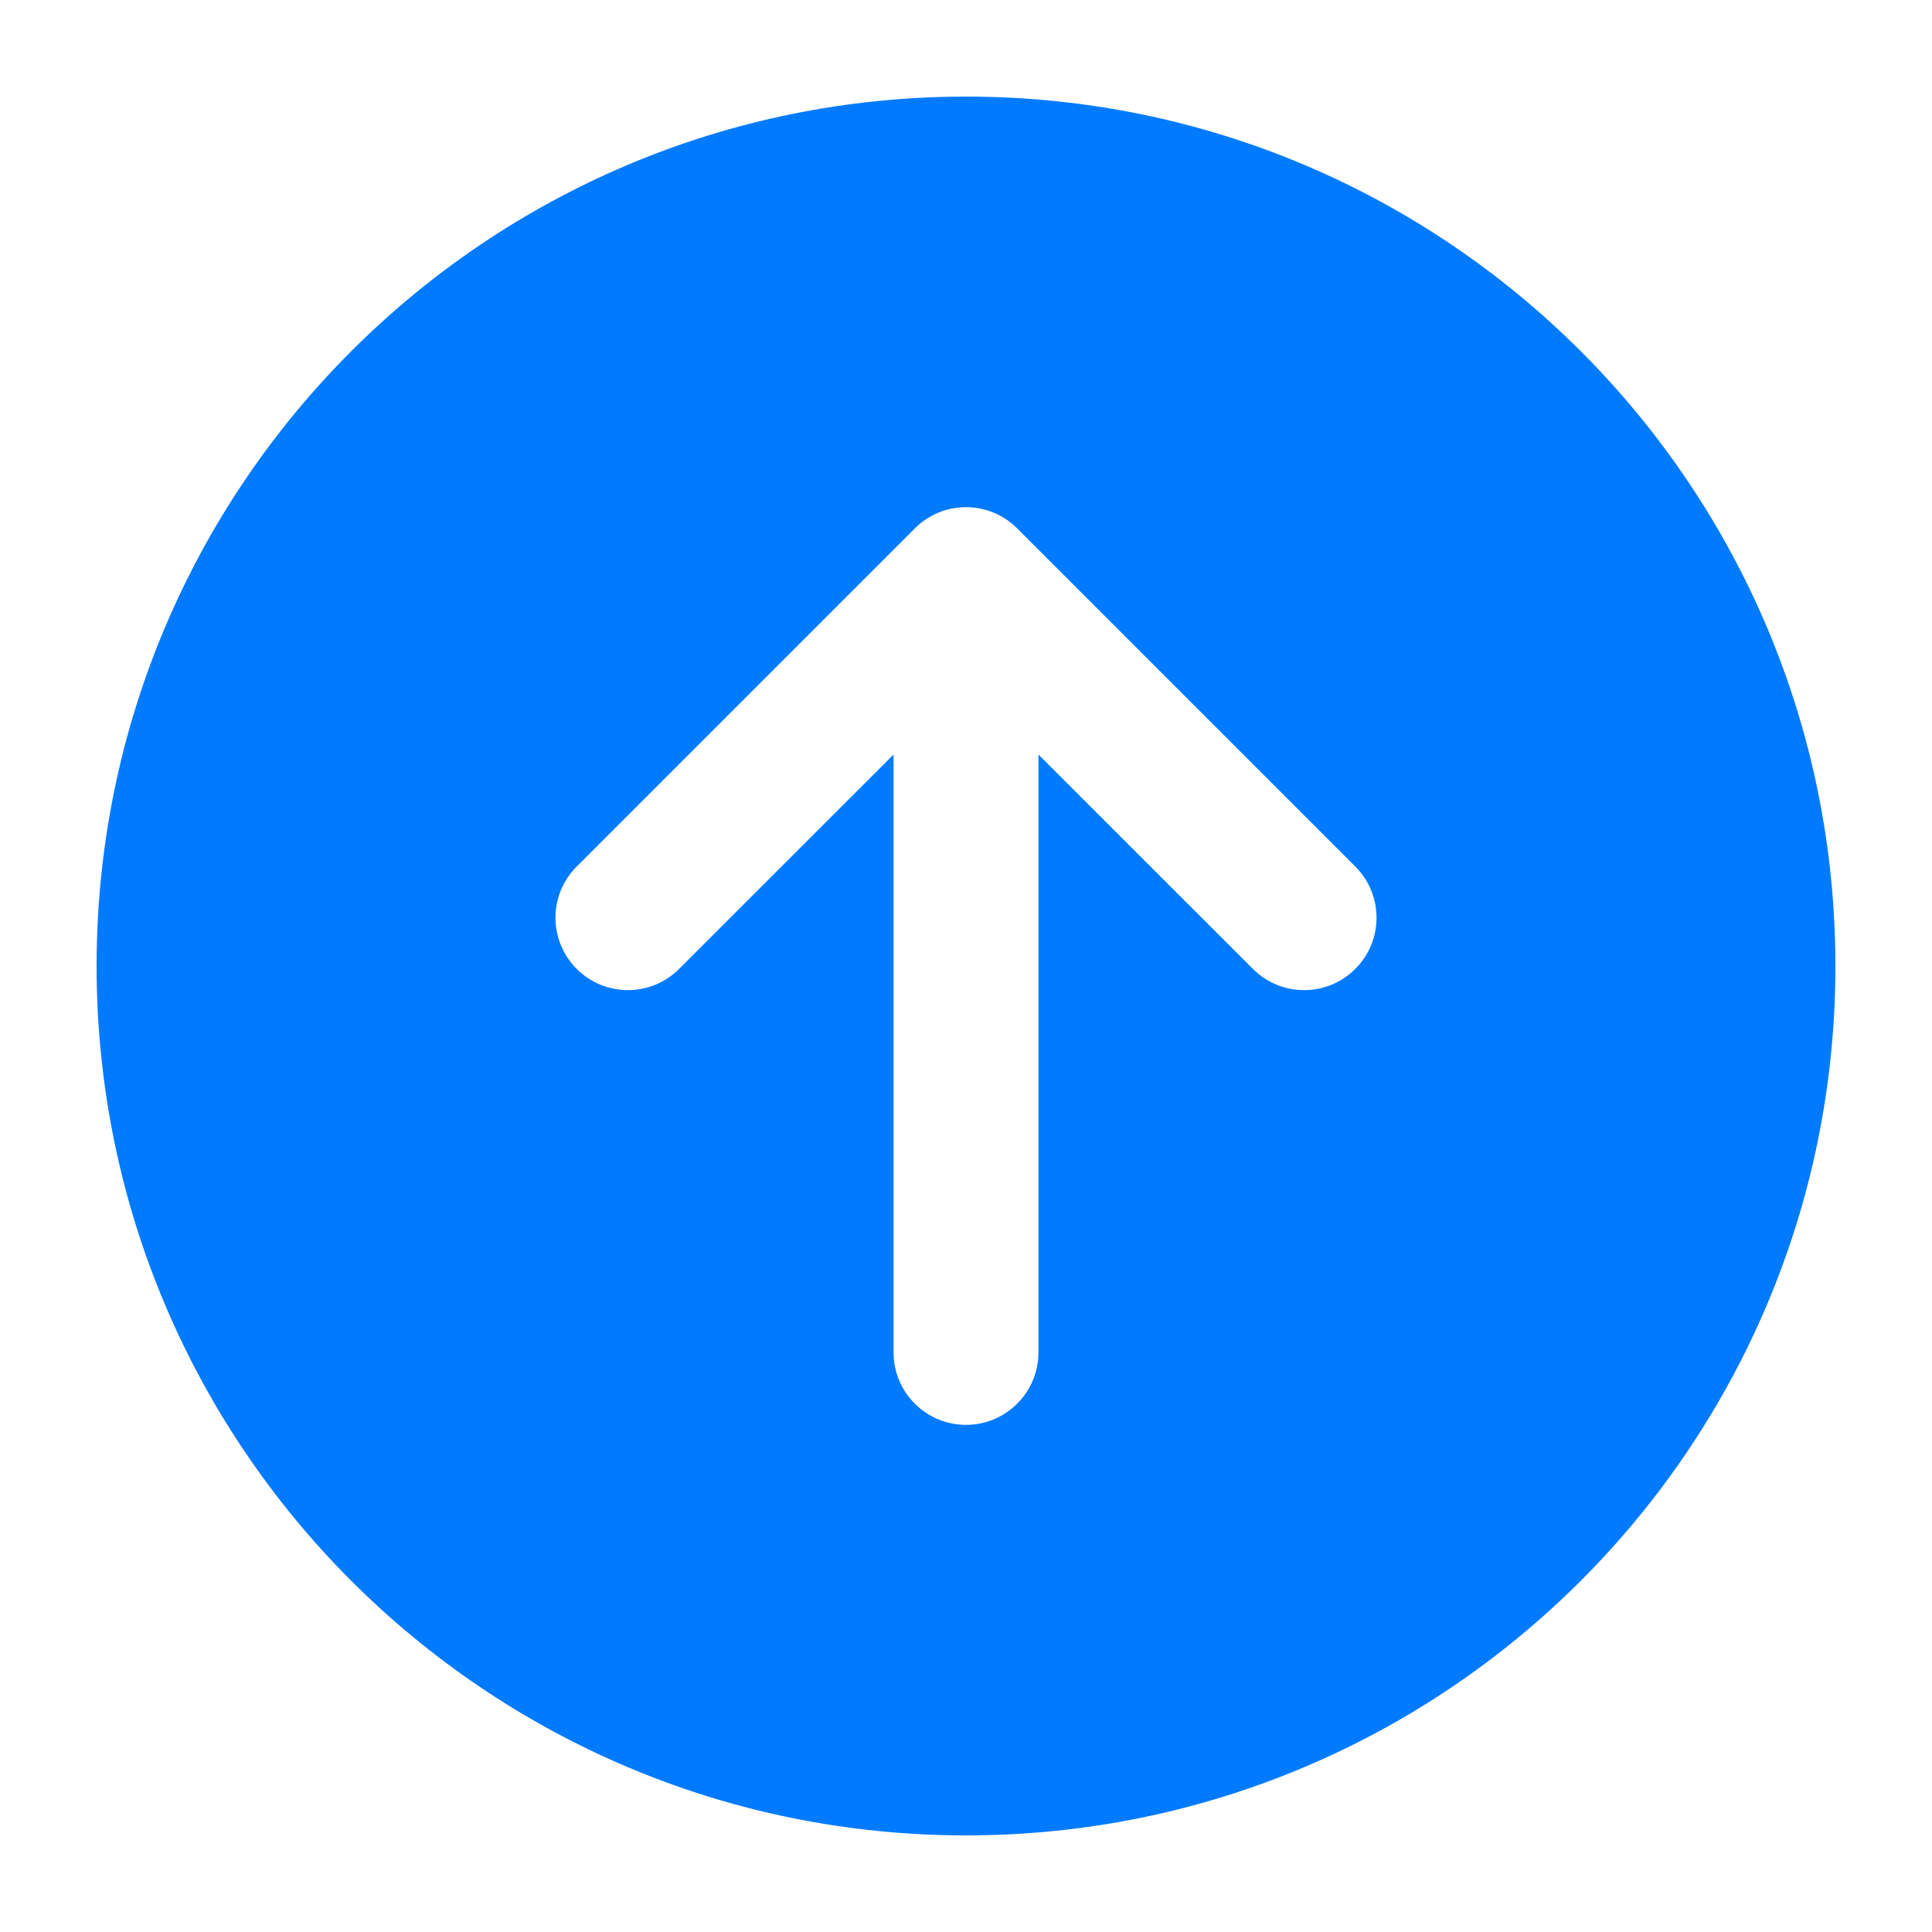 <svg width="20" height="20" viewBox="0 0 20 20" fill="none" xmlns="http://www.w3.org/2000/svg">
<path fill-rule="evenodd" clip-rule="evenodd" d="M10 19C14.971 19 19 14.971 19 10C19 5.029 14.971 1 10 1C5.029 1 1 5.029 1 10C1 14.971 5.029 19 10 19ZM10.75 14C10.75 14.414 10.414 14.75 10 14.75C9.586 14.75 9.25 14.414 9.25 14V7.811L7.03 10.03C6.737 10.323 6.263 10.323 5.97 10.03C5.677 9.737 5.677 9.263 5.97 8.97L9.47 5.47C9.763 5.177 10.237 5.177 10.53 5.47L14.03 8.97C14.323 9.263 14.323 9.737 14.03 10.03C13.737 10.323 13.263 10.323 12.97 10.03L10.75 7.811V14Z" fill="#007AFF"/>
</svg>
